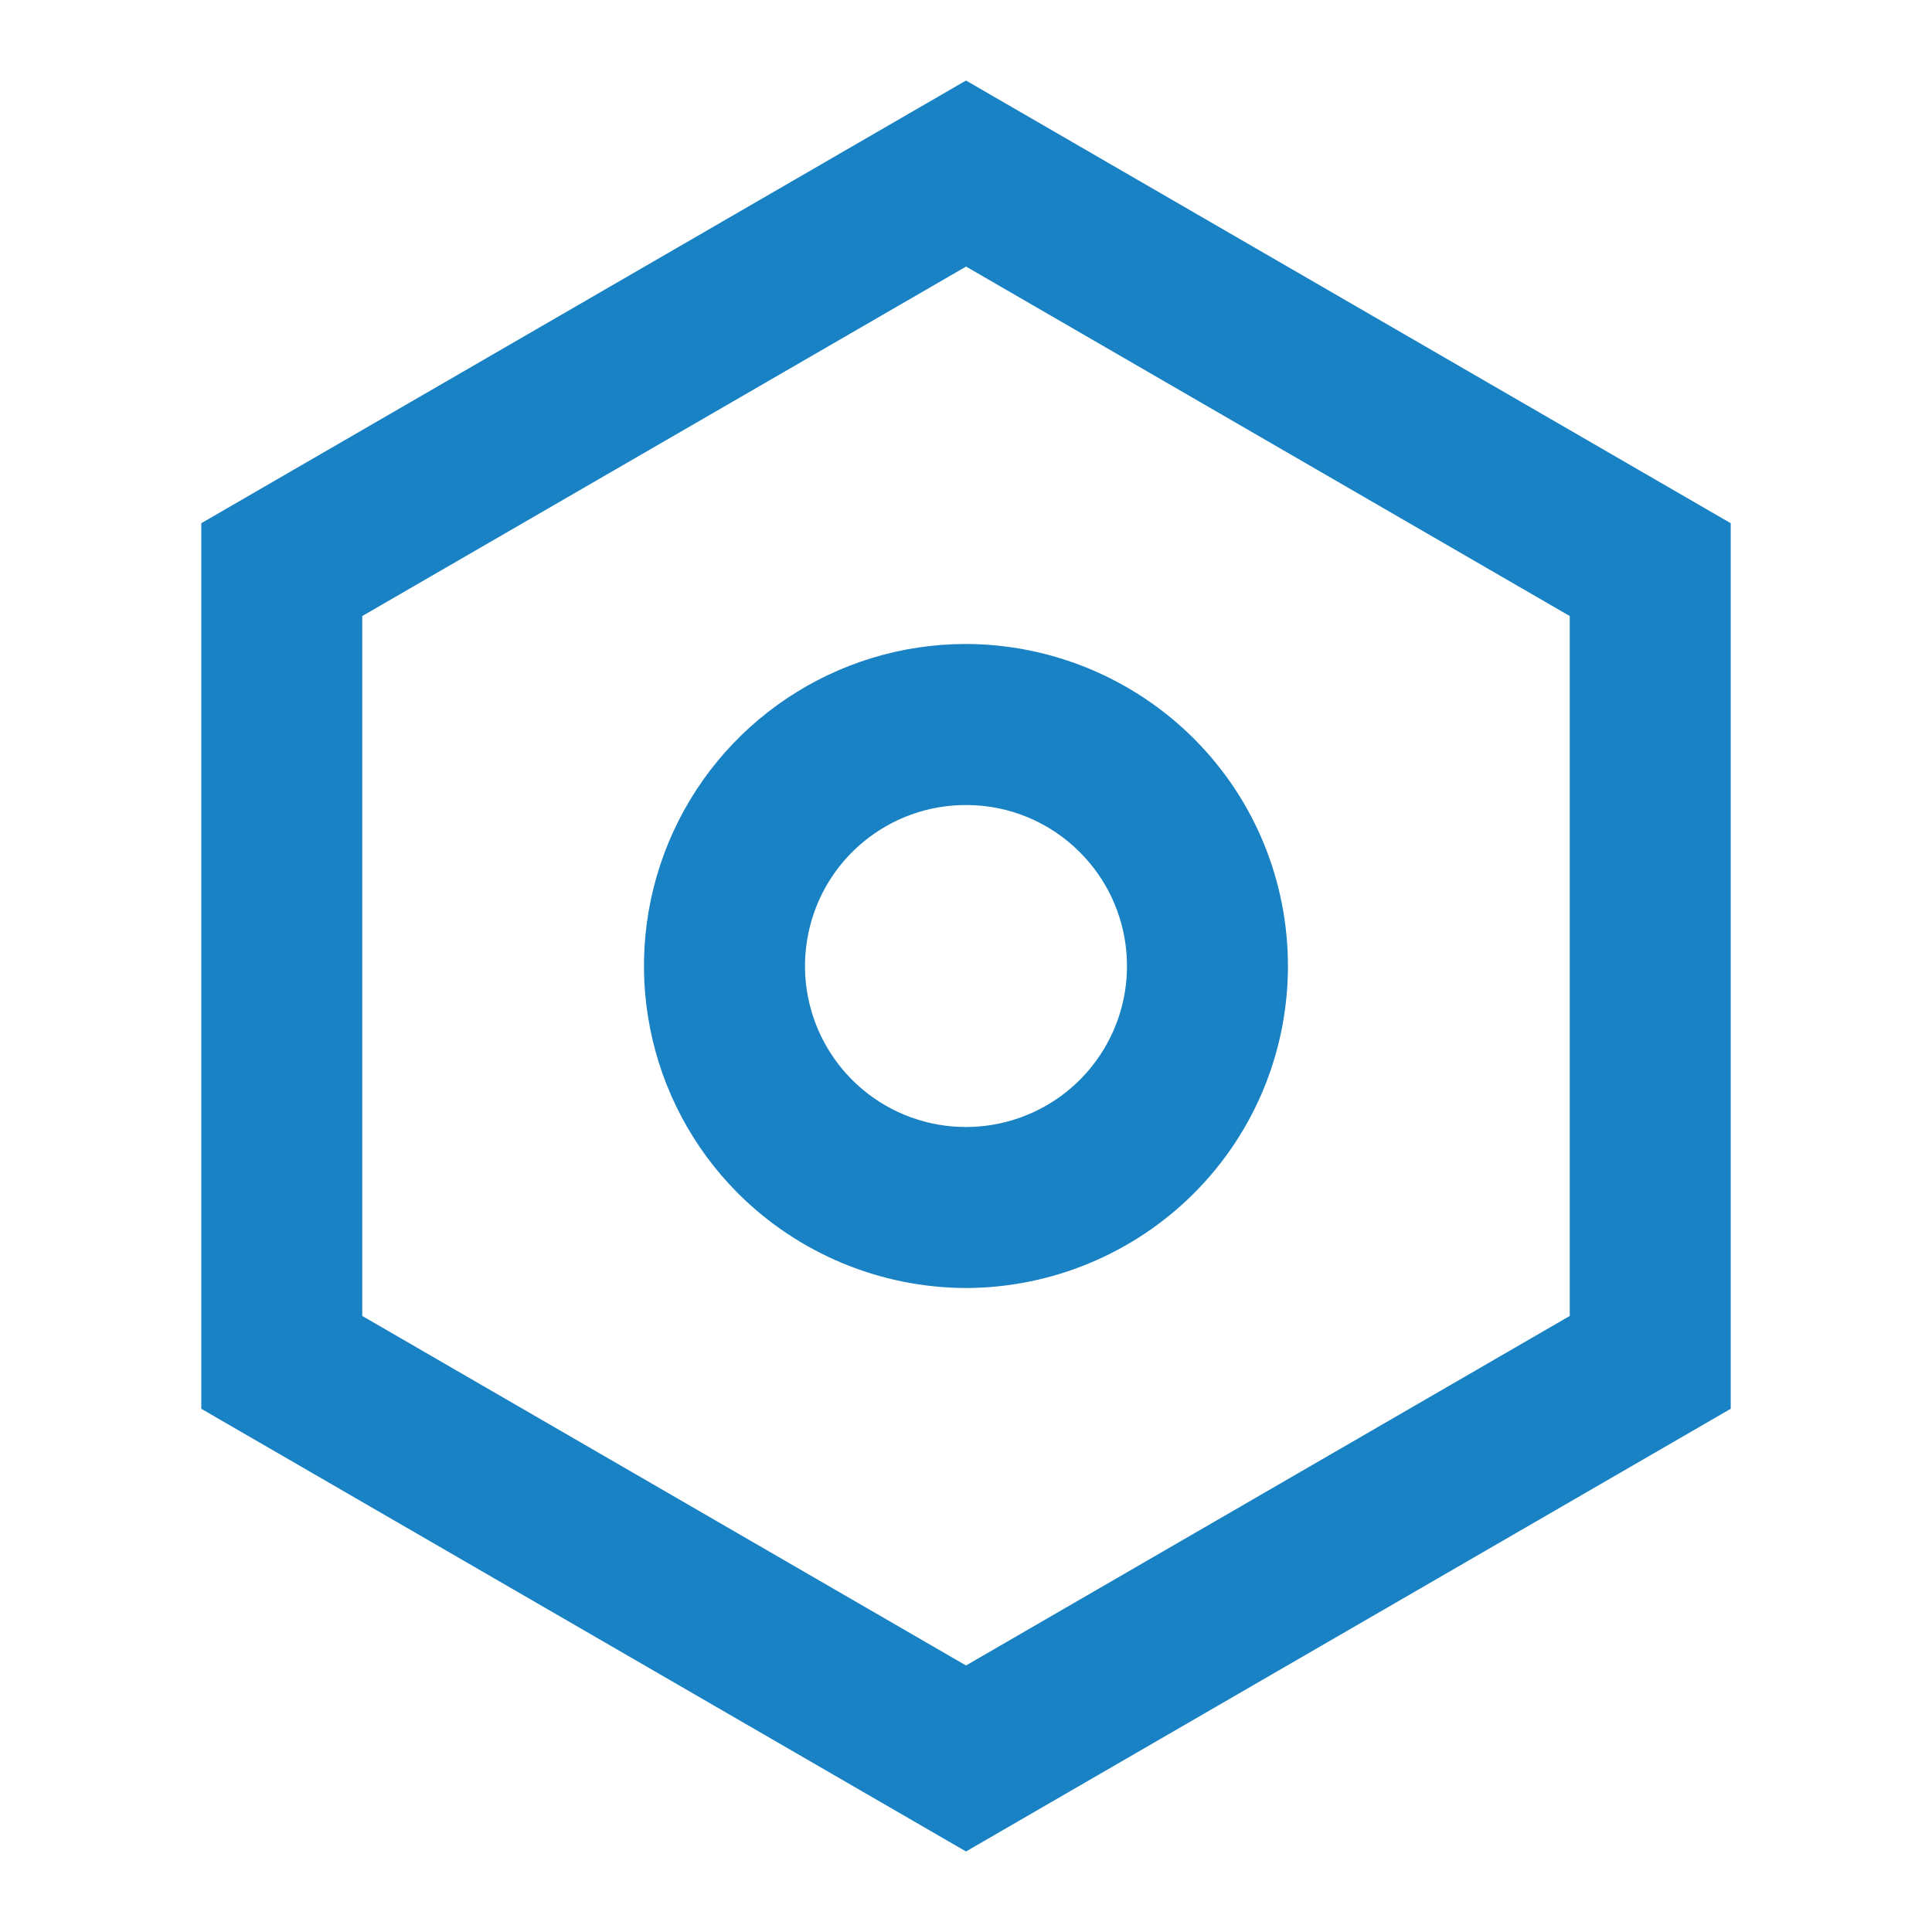 <svg width="22" height="22" viewBox="0 0 22 22" fill="none" xmlns="http://www.w3.org/2000/svg">
<path d="M11 21.083L2.292 16.042V5.958L11 0.917L19.708 5.958V16.042L11 21.083ZM11 3.036L4.125 7.015V14.985L11 18.965L17.875 14.985V7.015L11 3.035V3.036ZM11 14.667C10.028 14.664 9.096 14.278 8.407 13.592C7.358 12.543 7.045 10.966 7.612 9.596C8.18 8.226 9.517 7.333 11 7.333C11.972 7.336 12.903 7.722 13.592 8.408C15.024 9.839 15.024 12.161 13.592 13.592C12.903 14.278 11.972 14.664 11 14.667ZM11 9.167C10.125 9.166 9.372 9.784 9.202 10.642C9.031 11.5 9.49 12.359 10.298 12.694C11.106 13.028 12.038 12.746 12.524 12.019C13.01 11.292 12.915 10.322 12.296 9.704C11.953 9.359 11.486 9.166 11 9.167Z" fill="#1982C4"/>
</svg>
